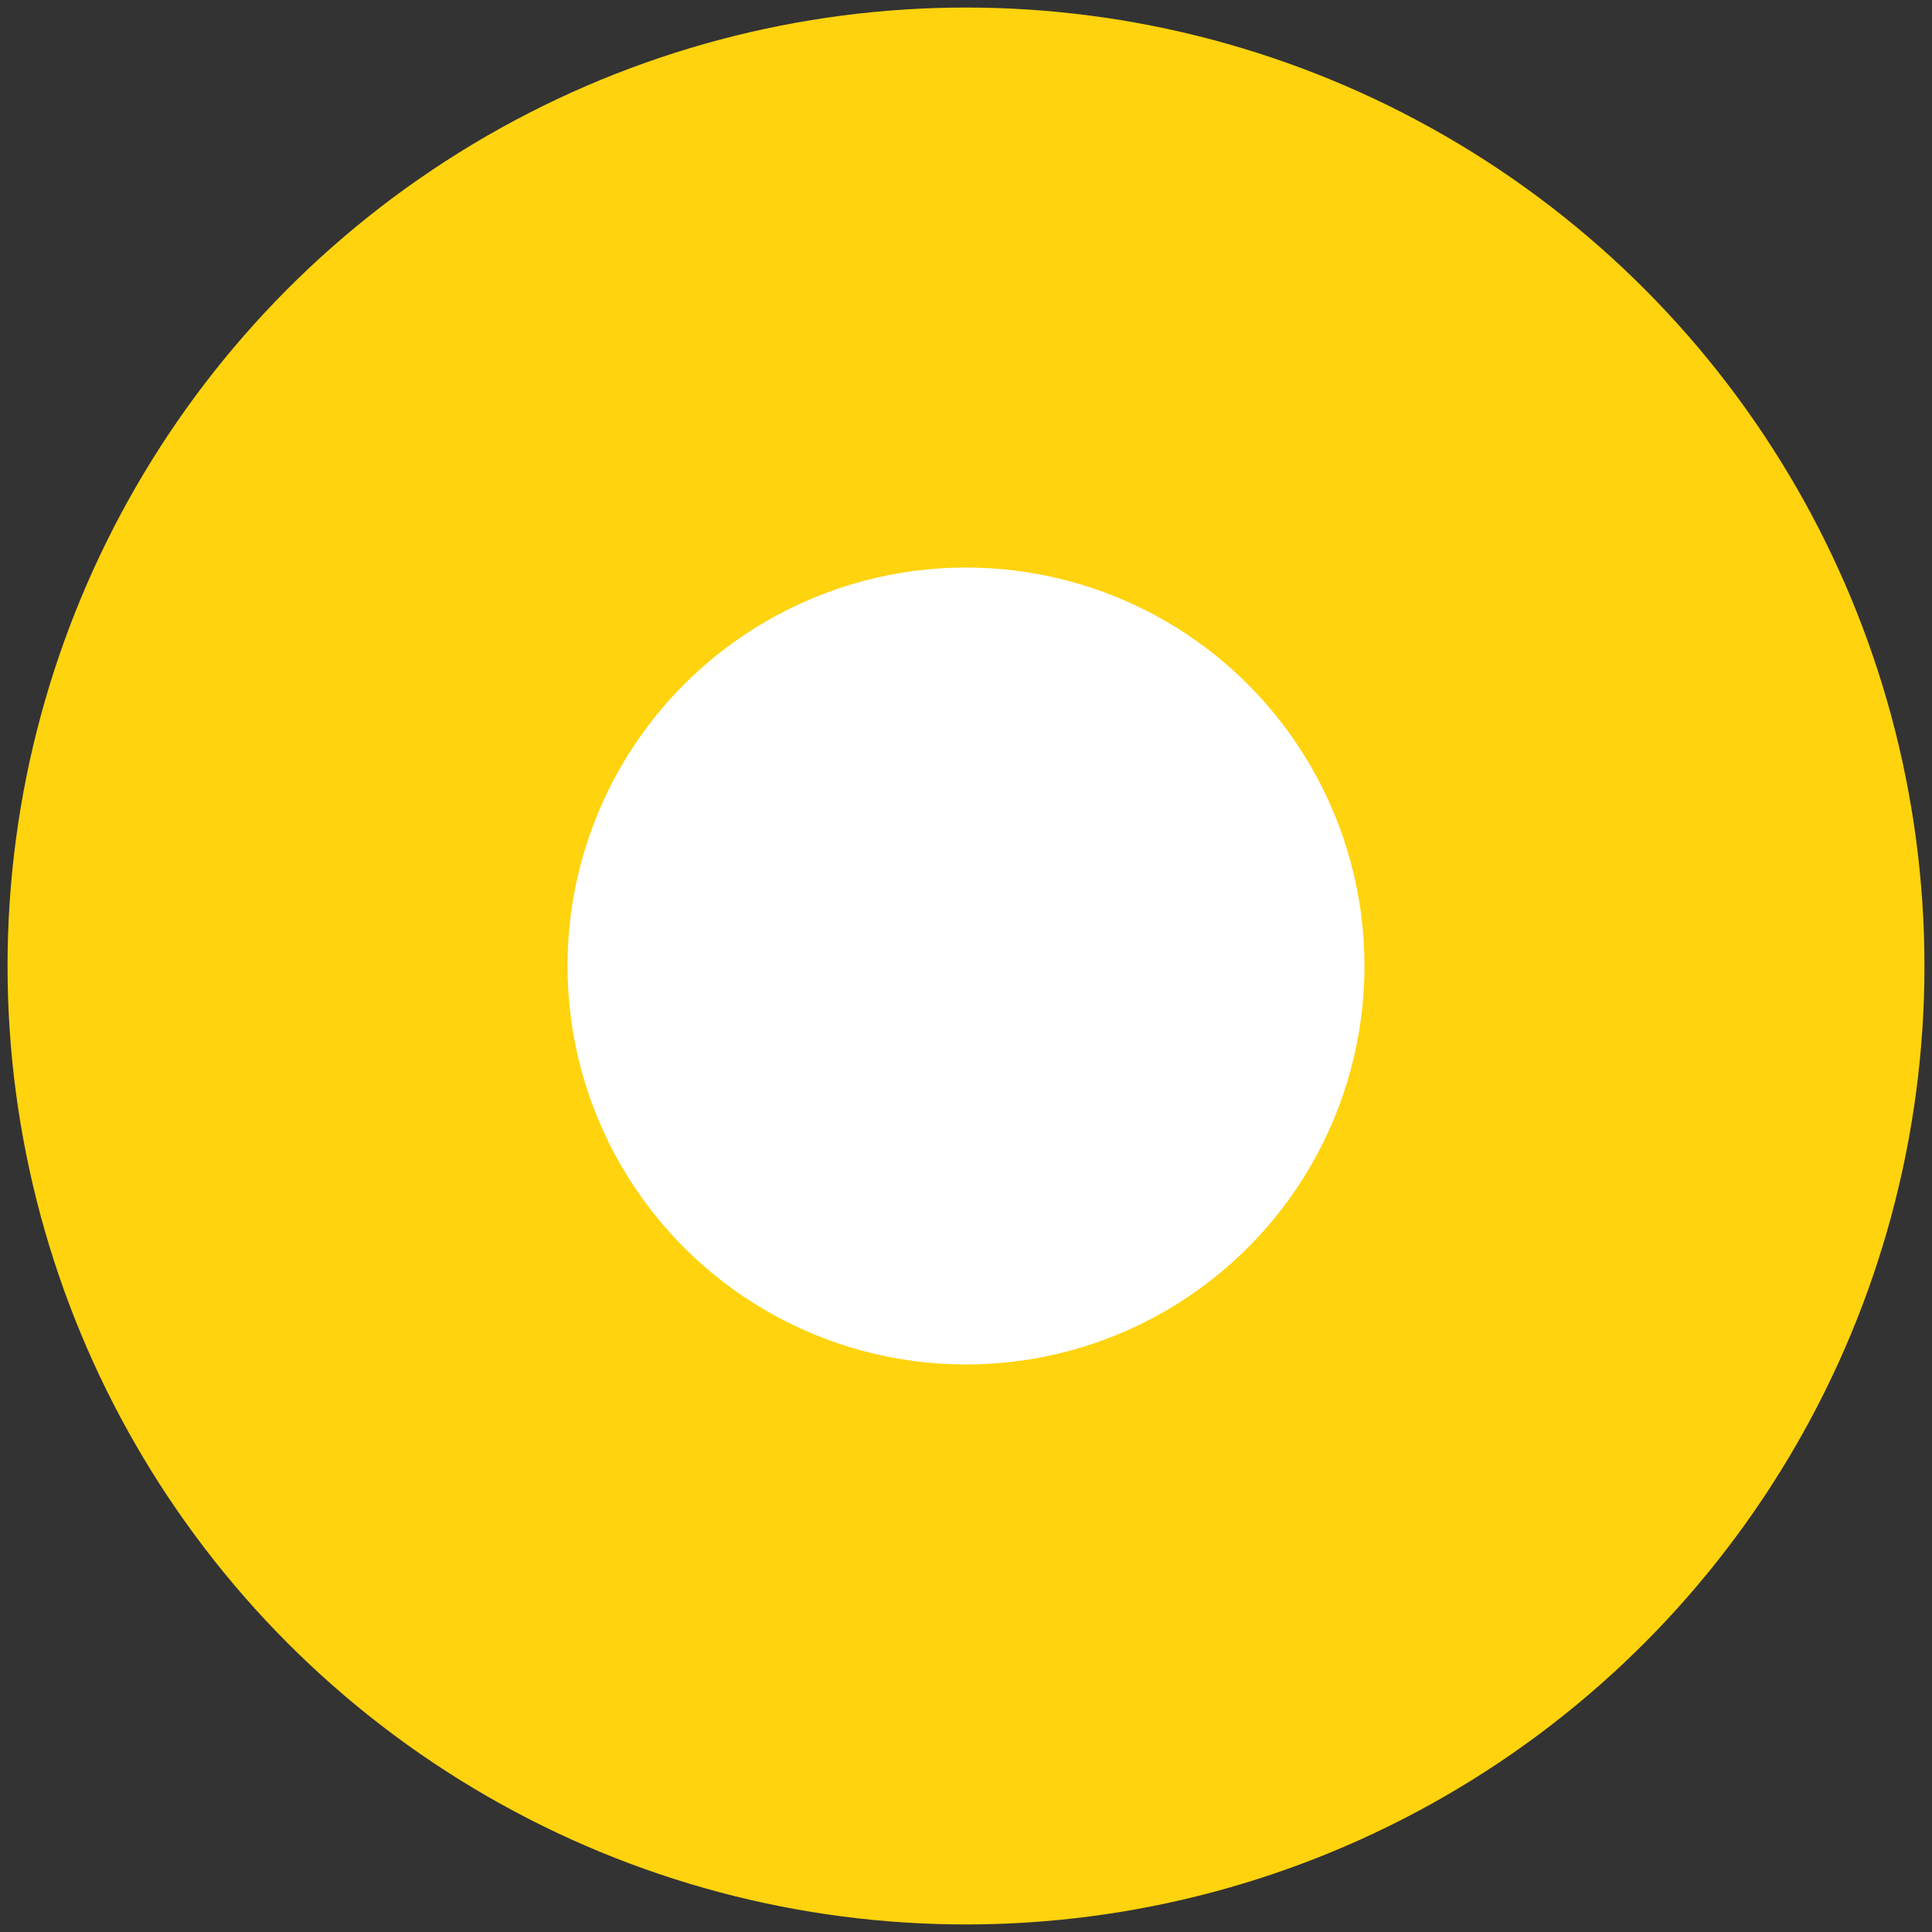 <svg xmlns="http://www.w3.org/2000/svg" width="256" height="256" viewBox="0 0 256 256"><rect x="0" y="0" width="256" height="256" fill="#333333" stroke="none"/><defs><style>.a{fill:#ffd30d}.b{fill:#fff}</style></defs><title>start</title><circle class="a" cx="128" cy="128" r="127"/><circle class="b" cx="128" cy="128" r="52.8"/></svg>